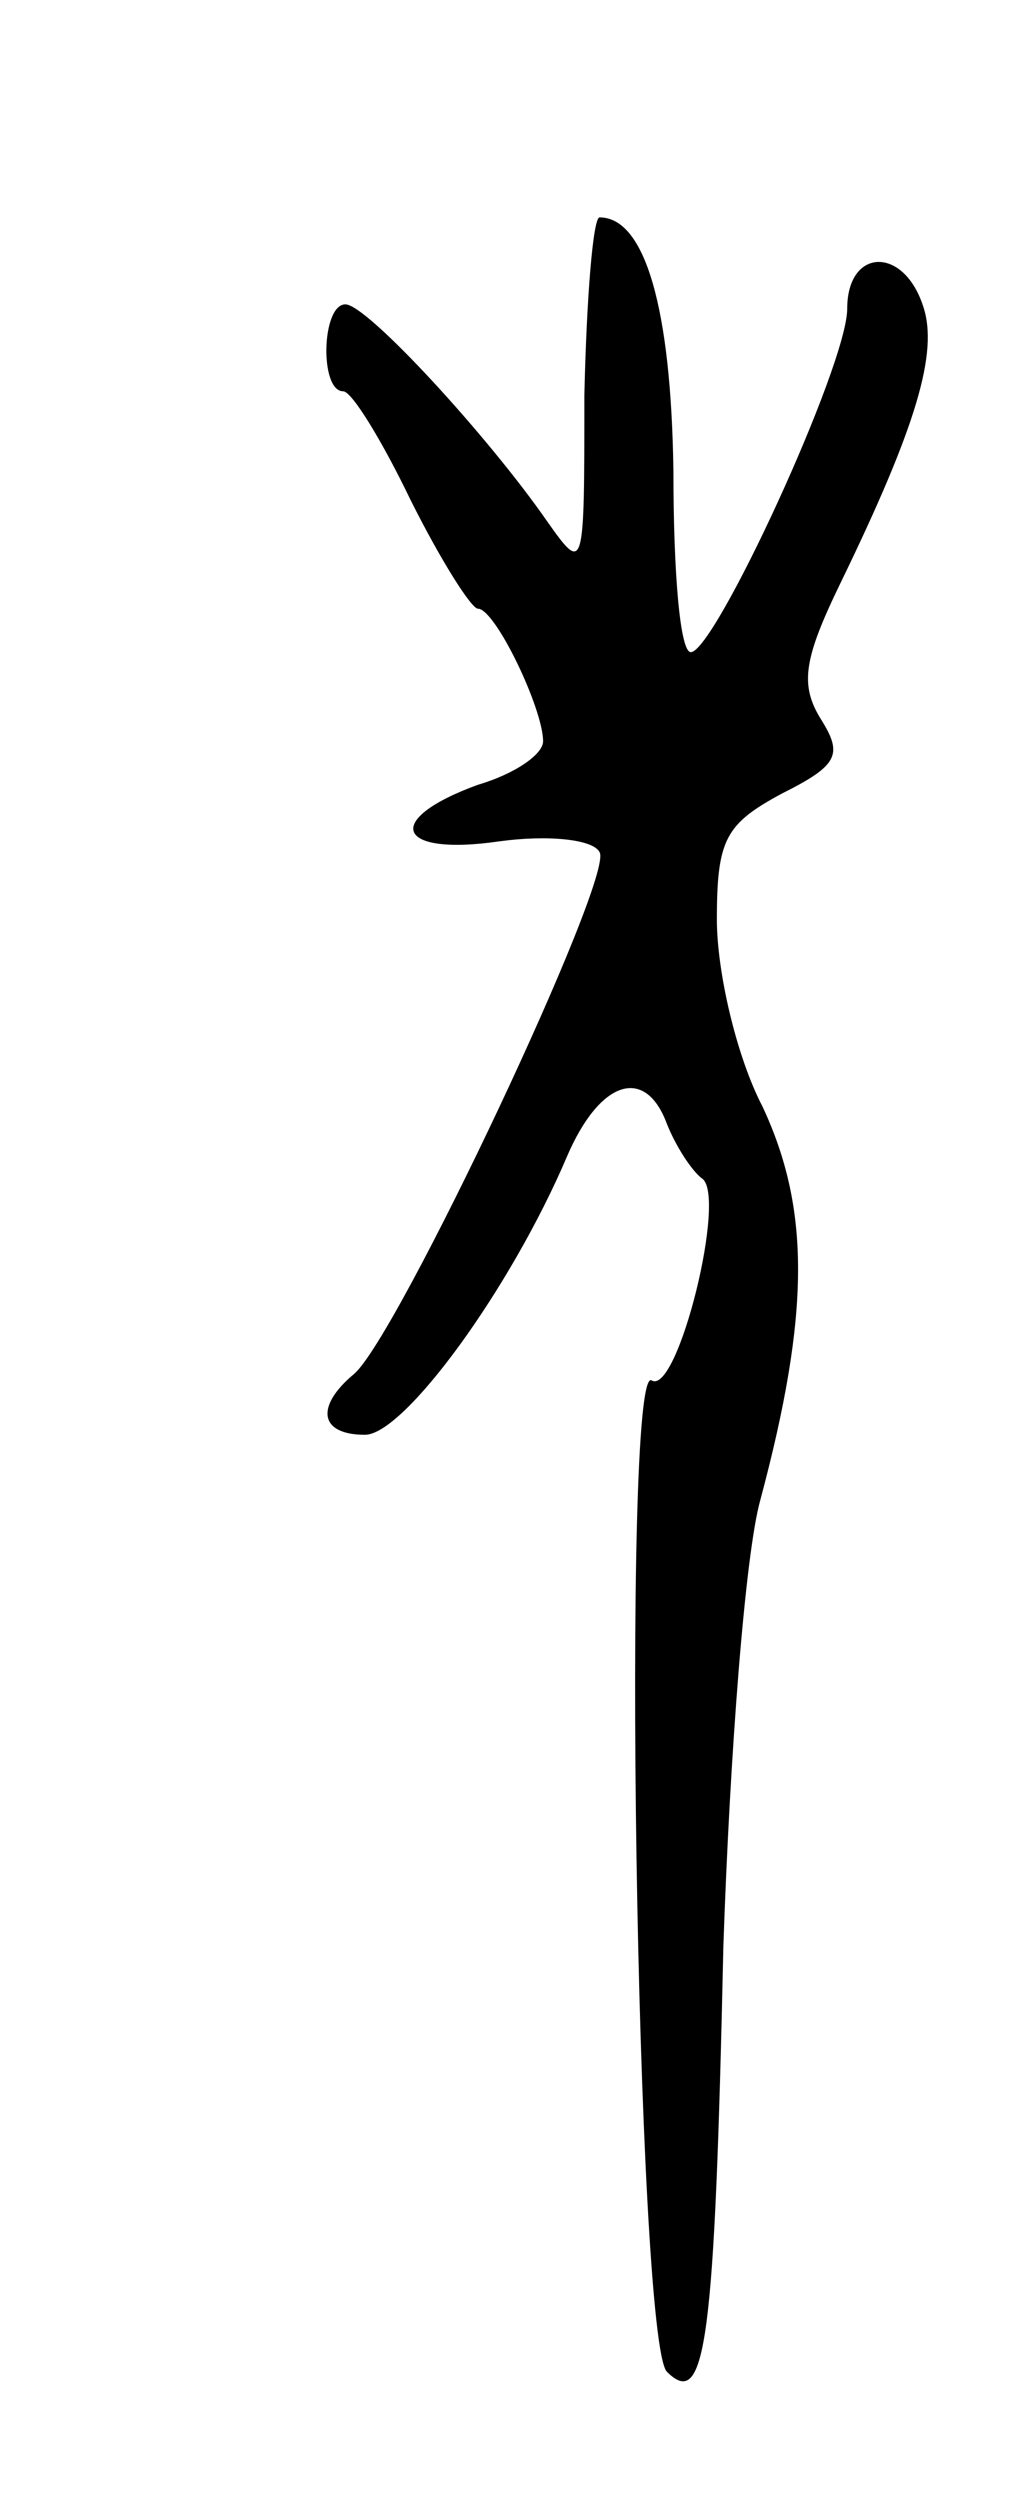 <svg version="1.0" xmlns="http://www.w3.org/2000/svg"
 width="47pt" height="115pt" viewBox="0 0 47 115"
 preserveAspectRatio="xMidYMid meet">
<g transform="translate(0,115) scale(0.1,-0.1)"
fill="#000000" stroke="none">
<path d="M269 968 c0 -81 0 -82 -17 -58 -27 39 -83 100 -93 100 -11 0 -12 -40
-1 -40 4 0 18 -23 31 -50 14 -28 28 -50 31 -50 8 0 30 -46 30 -61 0 -6 -13
-15 -30 -20 -44 -16 -38 -33 10 -26 22 3 43 1 46 -5 7 -11 -93 -223 -113 -240
-18 -15 -16 -28 5 -28 18 0 67 67 93 128 15 35 36 42 46 15 4 -10 11 -21 16
-25 12 -7 -11 -100 -23 -93 -14 9 -7 -442 7 -456 18 -18 22 14 26 196 3 88 10
180 17 205 23 86 23 134 1 181 -12 23 -21 62 -21 86 0 37 4 44 30 58 26 13 28
18 18 34 -10 16 -8 28 9 63 35 72 45 106 38 127 -9 28 -35 27 -35 -1 0 -26
-61 -158 -72 -158 -5 0 -8 37 -8 83 -1 75 -13 117 -34 117 -3 0 -6 -37 -7 -82z"/>
</g>
</svg>
